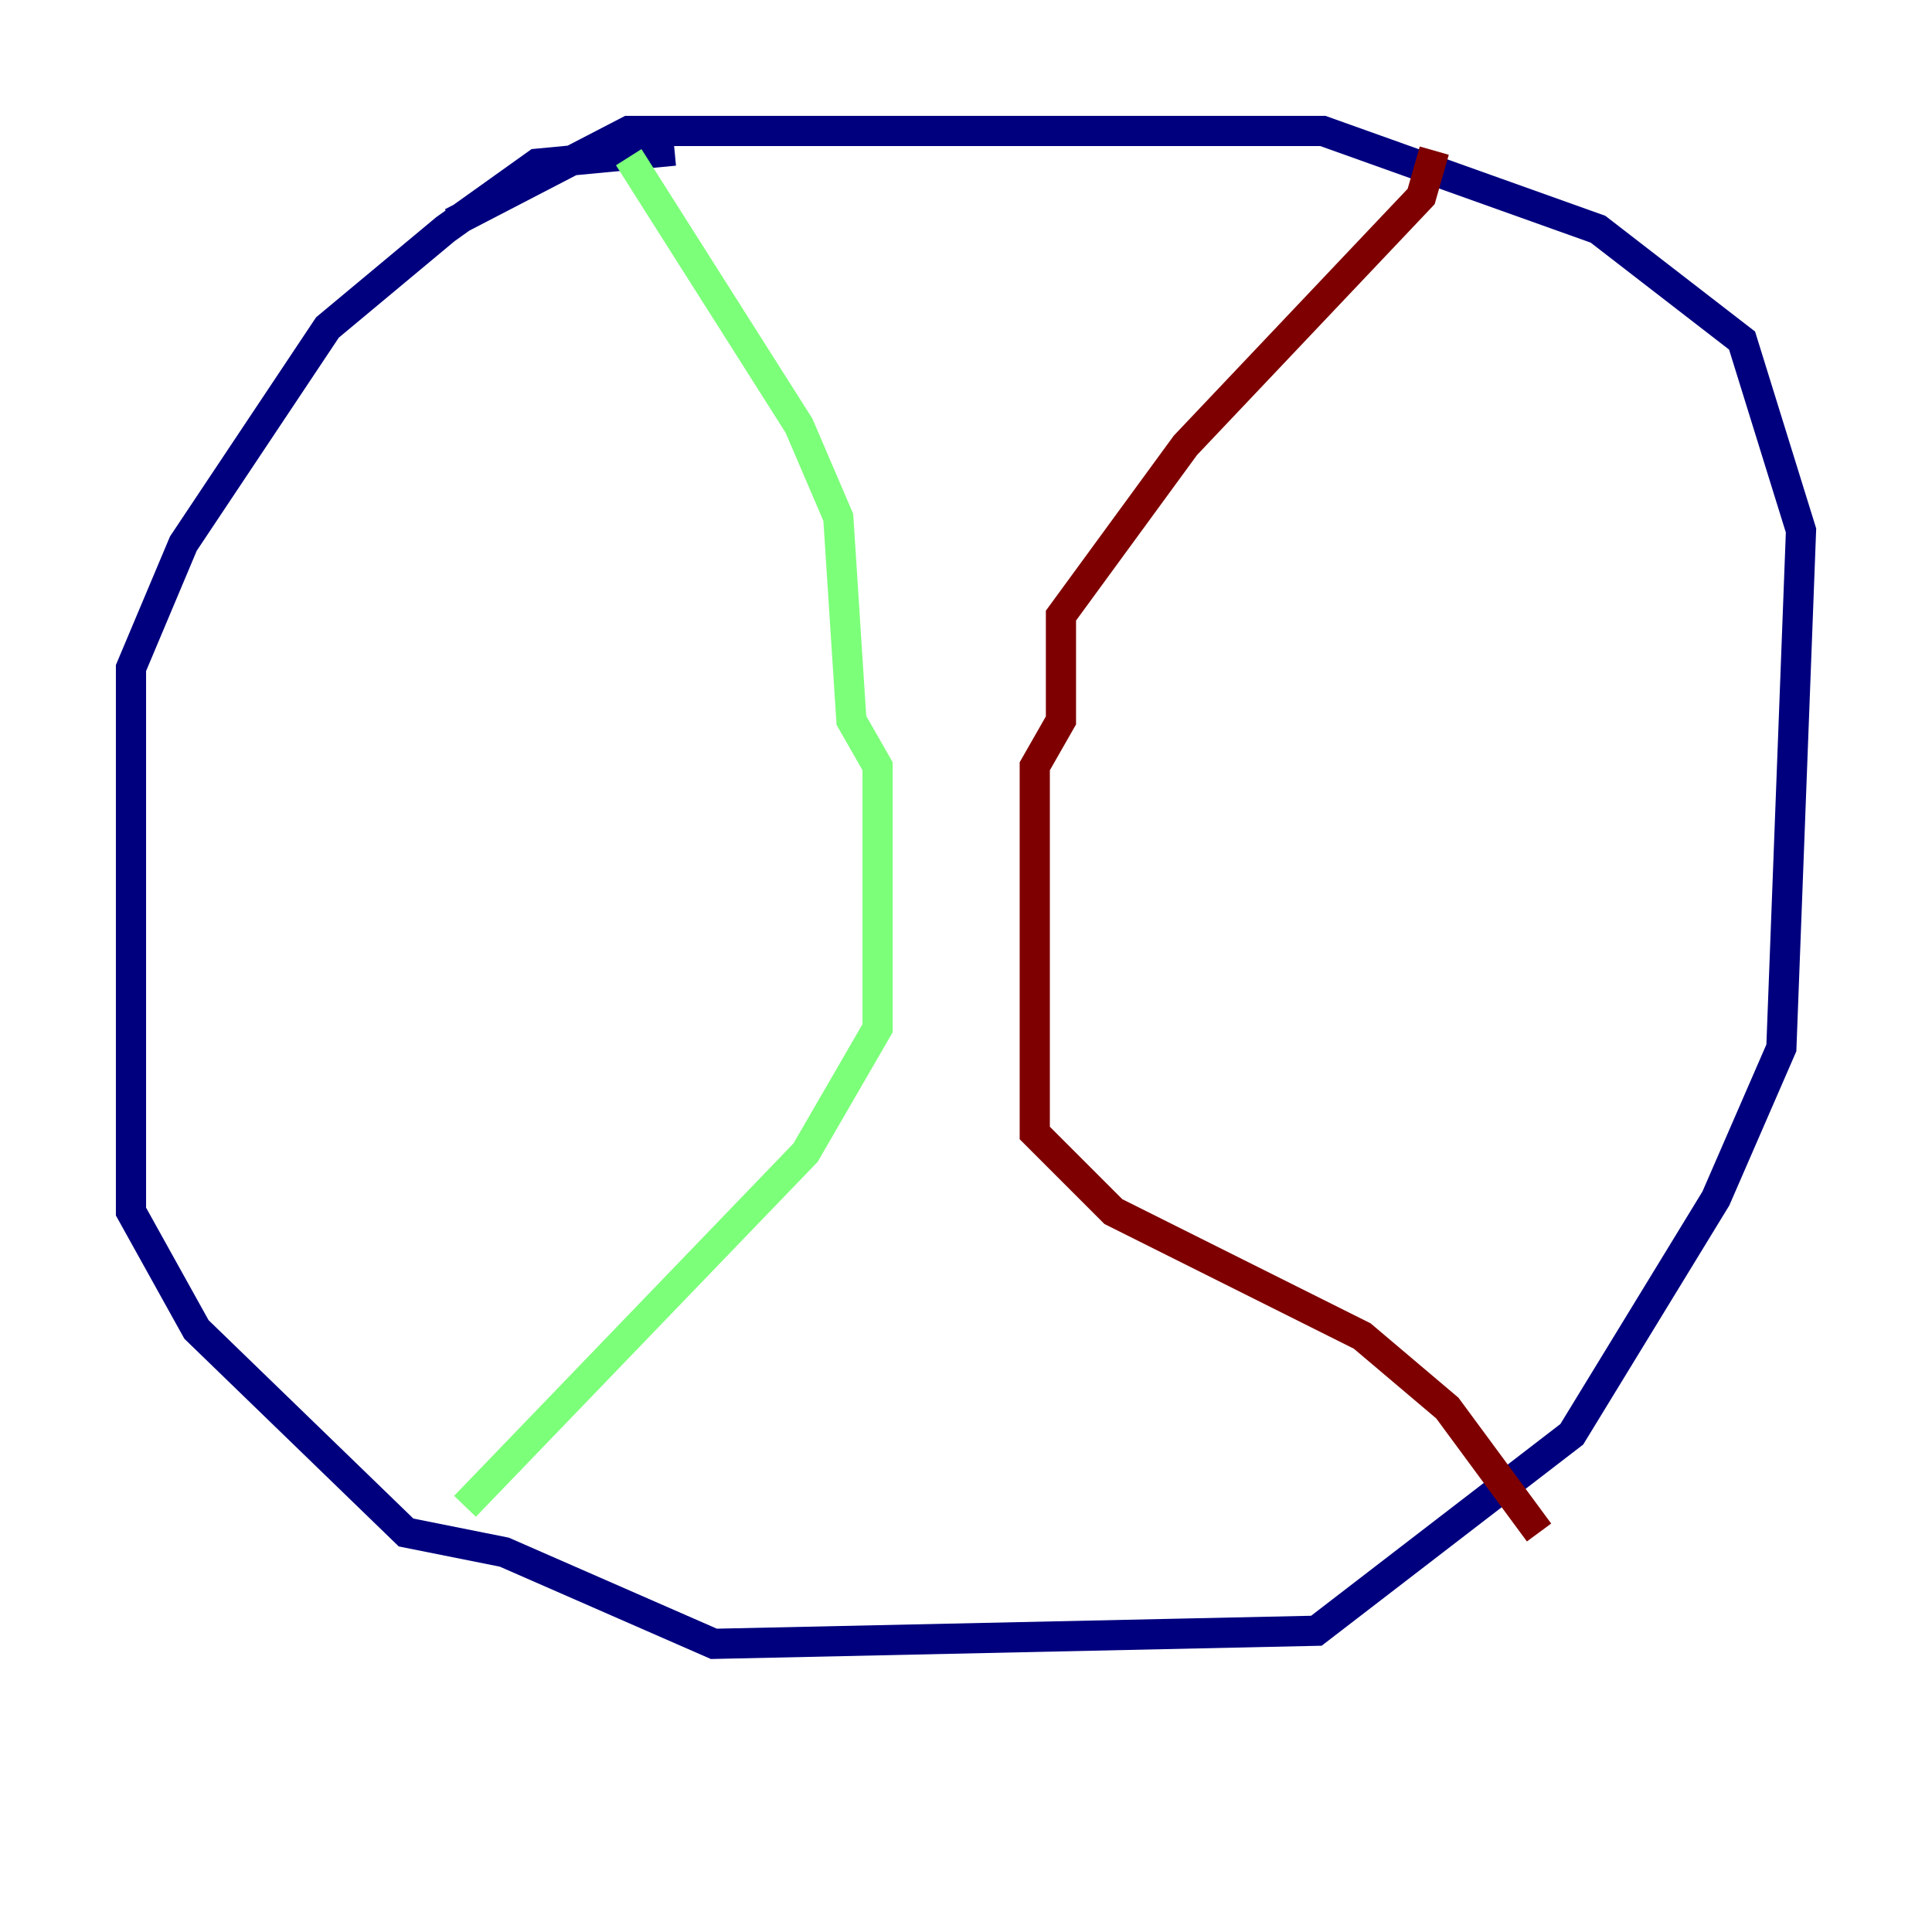 <?xml version="1.0" encoding="utf-8" ?>
<svg baseProfile="tiny" height="128" version="1.2" viewBox="0,0,128,128" width="128" xmlns="http://www.w3.org/2000/svg" xmlns:ev="http://www.w3.org/2001/xml-events" xmlns:xlink="http://www.w3.org/1999/xlink"><defs /><polyline fill="none" points="44.691,9.98 35.58,10.848 29.505,15.186 21.695,21.695 12.149,36.014 8.678,44.258 8.678,80.271 13.017,88.081 26.902,101.532 33.41,102.834 47.295,108.909 87.214,108.041 104.136,95.024 113.681,79.403 118.02,69.424 119.322,35.146 115.417,22.563 105.871,15.186 87.647,8.678 41.654,8.678 29.939,14.752" stroke="#00007f" stroke-width="2" /><polyline fill="none" points="41.654,10.414 52.936,28.203 55.539,34.278 56.407,47.729 58.142,50.766 58.142,68.122 53.37,76.366 30.807,99.797" stroke="#7cff79" stroke-width="2" /><polyline fill="none" points="95.024,9.98 94.156,13.017 78.536,29.505 70.291,40.786 70.291,47.729 68.556,50.766 68.556,75.064 73.763,80.271 90.251,88.515 95.891,93.288 101.966,101.532" stroke="#7f0000" stroke-width="2" /></svg>